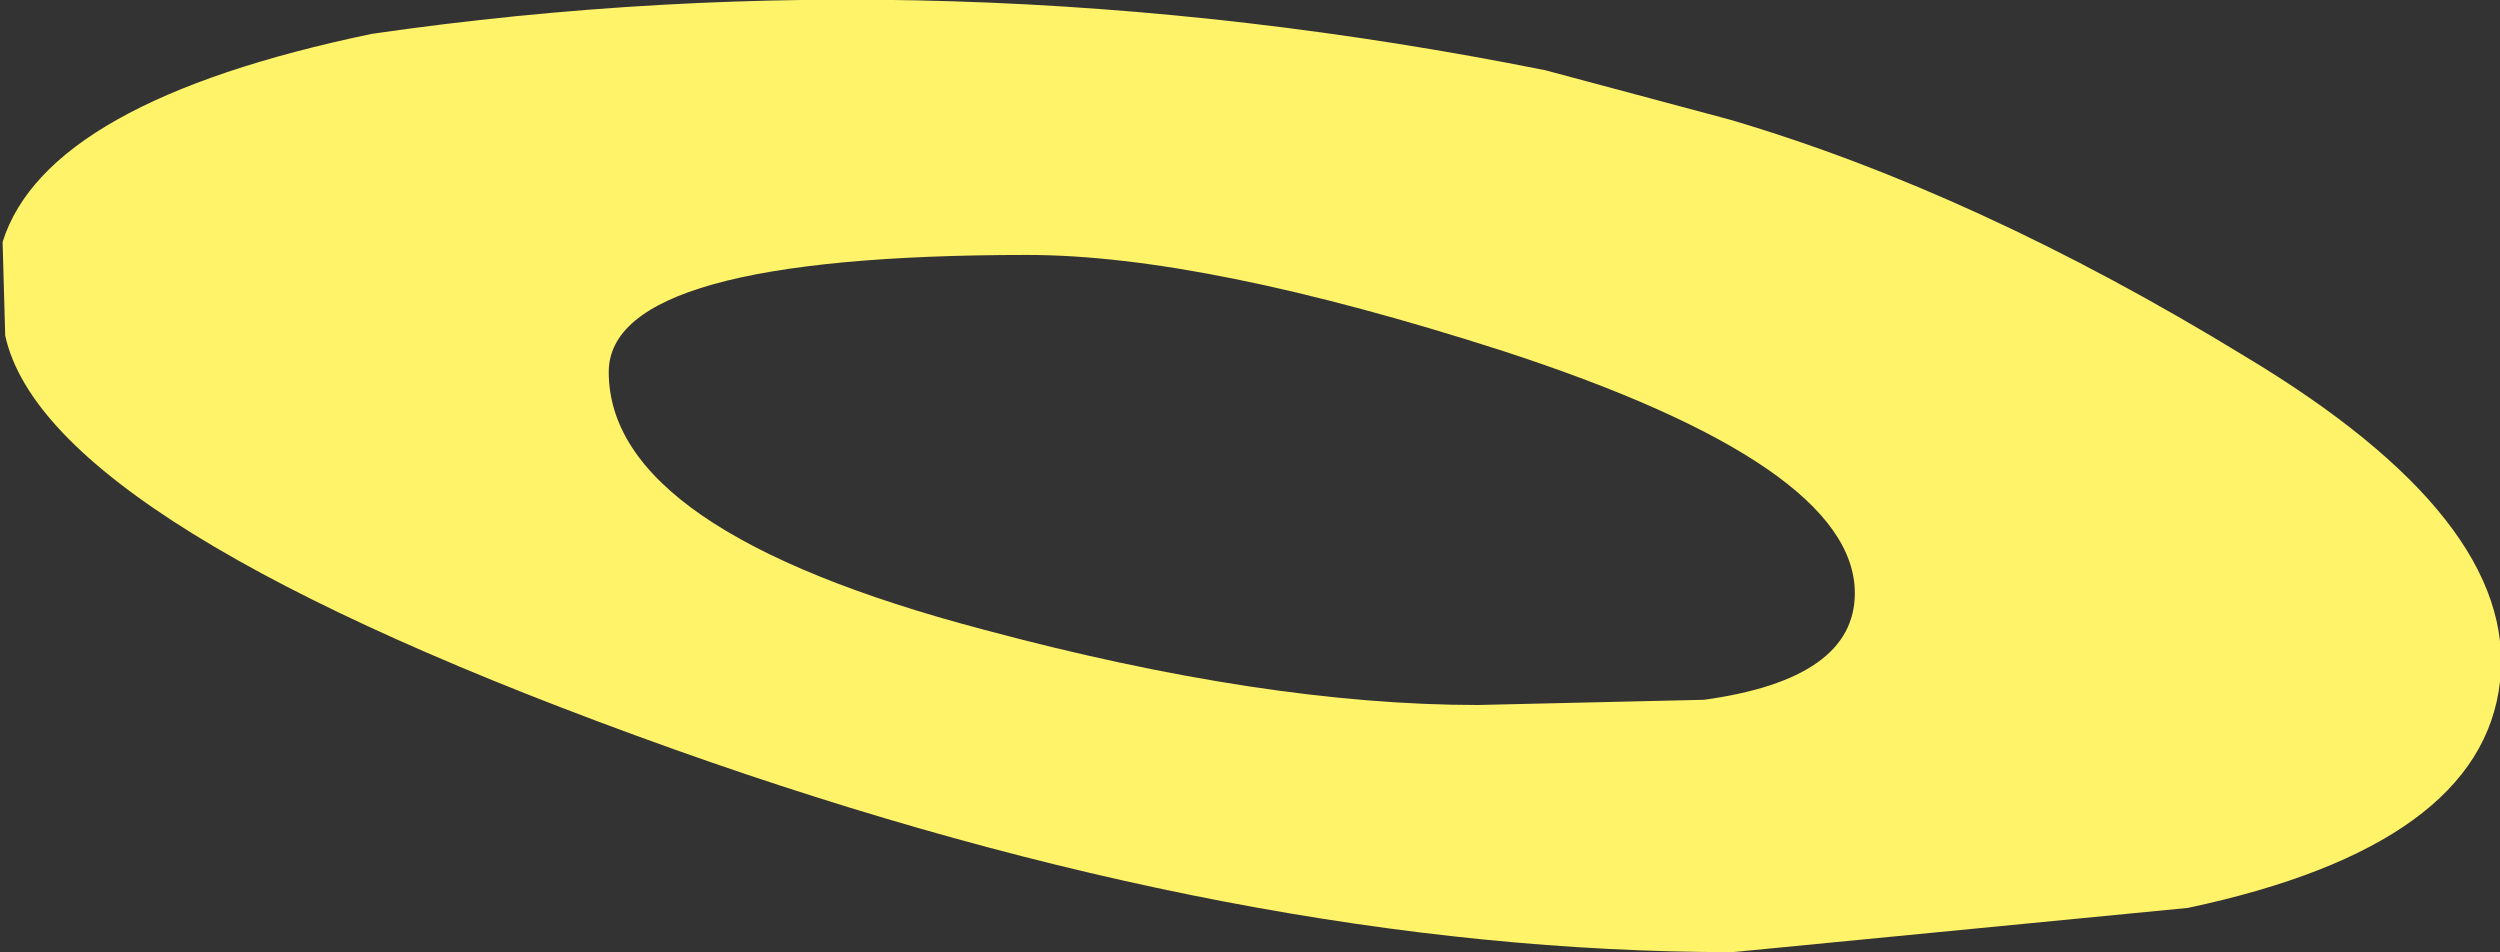 <?xml version="1.0" encoding="UTF-8" standalone="no"?>
<svg xmlns:xlink="http://www.w3.org/1999/xlink" height="18.3px" width="48.05px" xmlns="http://www.w3.org/2000/svg">
  <rect width="100%" height="100%" fill="#333333" stroke="none"/>
  <g transform="matrix(1.0, 0.0, 0.0, 1.0, 24.0, 9.15)">
    <path d="M9.25 -6.85 Q14.0 -5.45 19.15 -2.3 24.4 0.85 24.05 3.95 23.7 7.1 18.05 8.3 L9.3 9.15 Q-0.1 9.15 -11.05 5.25 -23.1 0.95 -23.9 -2.7 L-23.95 -4.5 Q-23.1 -7.2 -16.85 -8.5 -5.8 -10.1 5.7 -7.8 L9.25 -6.85 M11.65 2.25 Q11.65 -0.2 4.9 -2.4 -0.85 -4.25 -4.25 -4.25 -12.3 -4.25 -12.3 -2.0 -12.3 1.05 -5.1 2.95 0.3 4.4 4.4 4.4 L8.75 4.3 Q11.65 3.9 11.65 2.25" fill="#fff369" fill-rule="evenodd" stroke="none"/>
  </g>
</svg>
